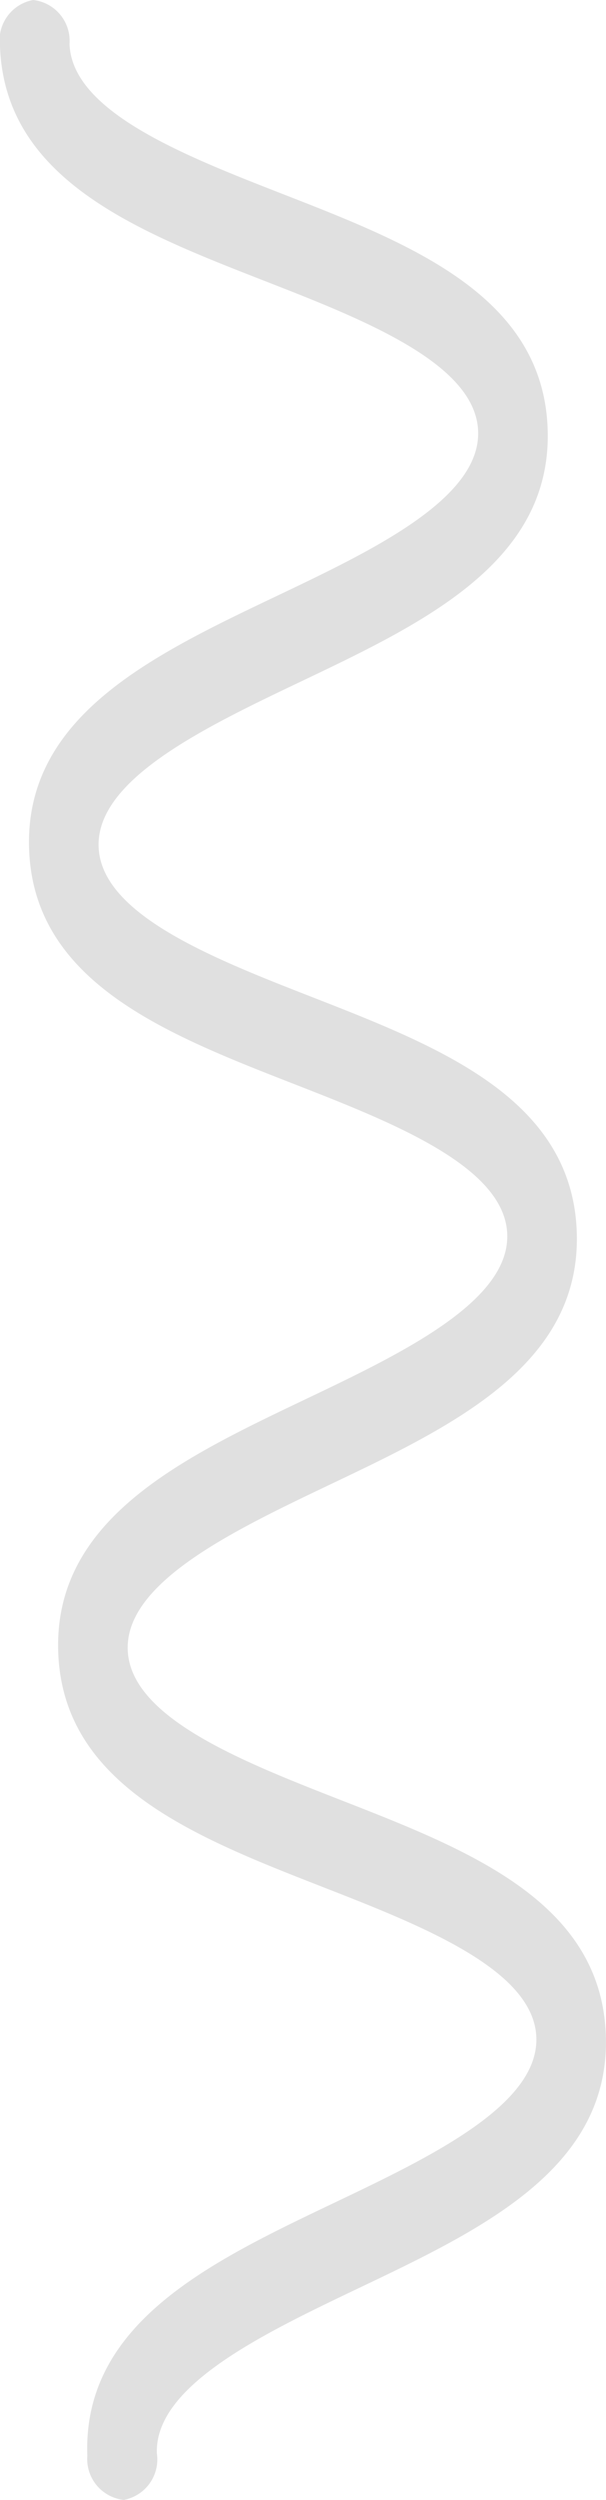 <svg xmlns="http://www.w3.org/2000/svg" width="24.608" height="101.472" viewBox="0 0 24.608 101.472">
  <g id="Shape_11" data-name="Shape 11" transform="translate(63 78)">
    <path id="Path_223" data-name="Path 223" d="M24.6,82.593c-.195-5.4-5.554-7.495-10.737-9.52C9.845,71.5,5.287,69.721,5.187,66.969s4.318-4.854,8.214-6.712c5.022-2.393,10.216-4.868,10.019-10.266S17.867,42.5,12.684,40.475c-4.021-1.571-8.579-3.351-8.679-6.1s4.318-4.854,8.214-6.712c5.022-2.393,10.216-4.868,10.019-10.266S16.685,9.906,11.5,7.883c-4.021-1.57-8.579-3.349-8.677-6.1A1.668,1.668,0,0,0,1.346,0,1.667,1.667,0,0,0,0,1.888C.2,7.285,5.555,9.377,10.738,11.4c4.021,1.57,8.577,3.349,8.677,6.1S15.1,22.352,11.2,24.209C6.18,26.6.987,29.078,1.182,34.475s5.555,7.493,10.738,9.517c4.02,1.571,8.577,3.351,8.677,6.1s-4.317,4.855-8.213,6.713C7.362,59.2,2.169,61.674,2.365,67.071S7.919,74.566,13.1,76.59c4.022,1.572,8.58,3.353,8.679,6.106s-4.317,4.859-8.214,6.718C8.543,91.809,3.35,94.285,3.546,99.685a1.668,1.668,0,0,0,1.479,1.785A1.669,1.669,0,0,0,6.37,99.583c-.1-2.753,4.317-4.858,8.213-6.717C19.605,90.471,24.8,88,24.6,82.593Z" transform="translate(-63 -78)" fill="#e0e0e0"/>
  </g>
</svg>
